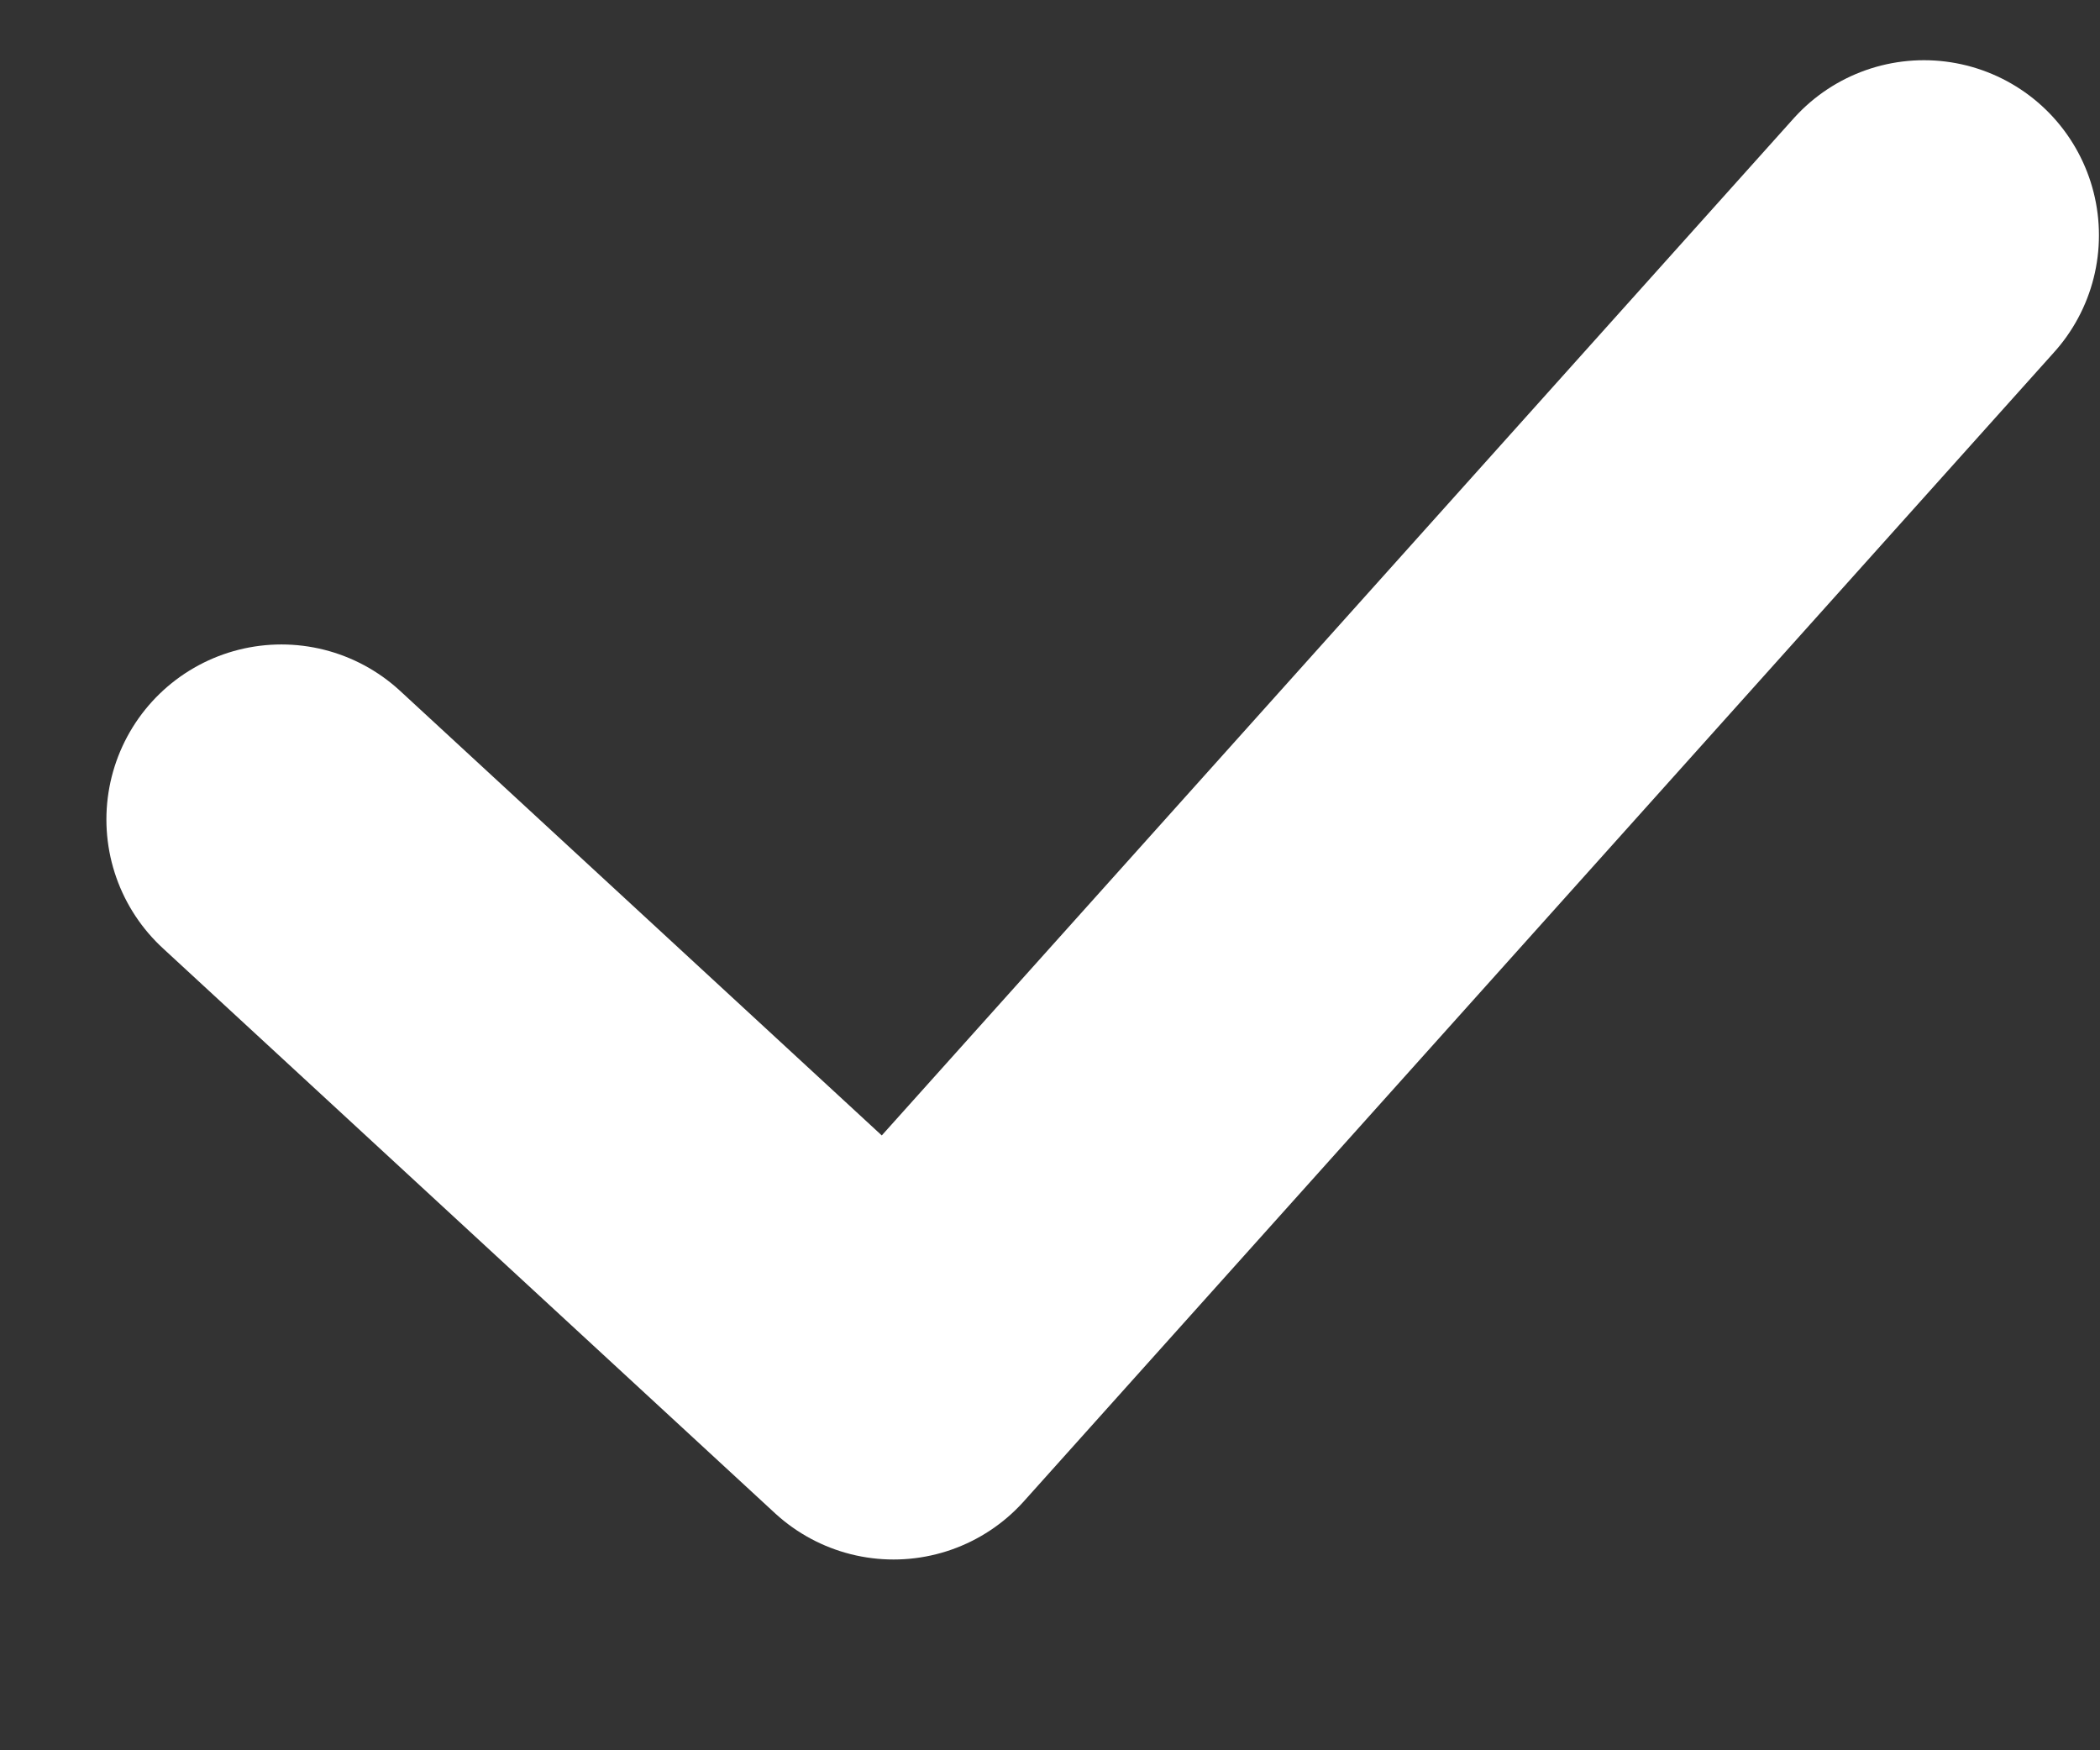 <svg width="6" height="5" viewBox="0 0 6 5" fill="none" xmlns="http://www.w3.org/2000/svg">
<rect x="0" y="0" width="6" height="5" fill="#333333" stroke="none"/>
<path d="M0.804 2.341L2.553 3.955L5.497 0.672" stroke="white" stroke-linecap="round" stroke-linejoin="round"/>
</svg>
